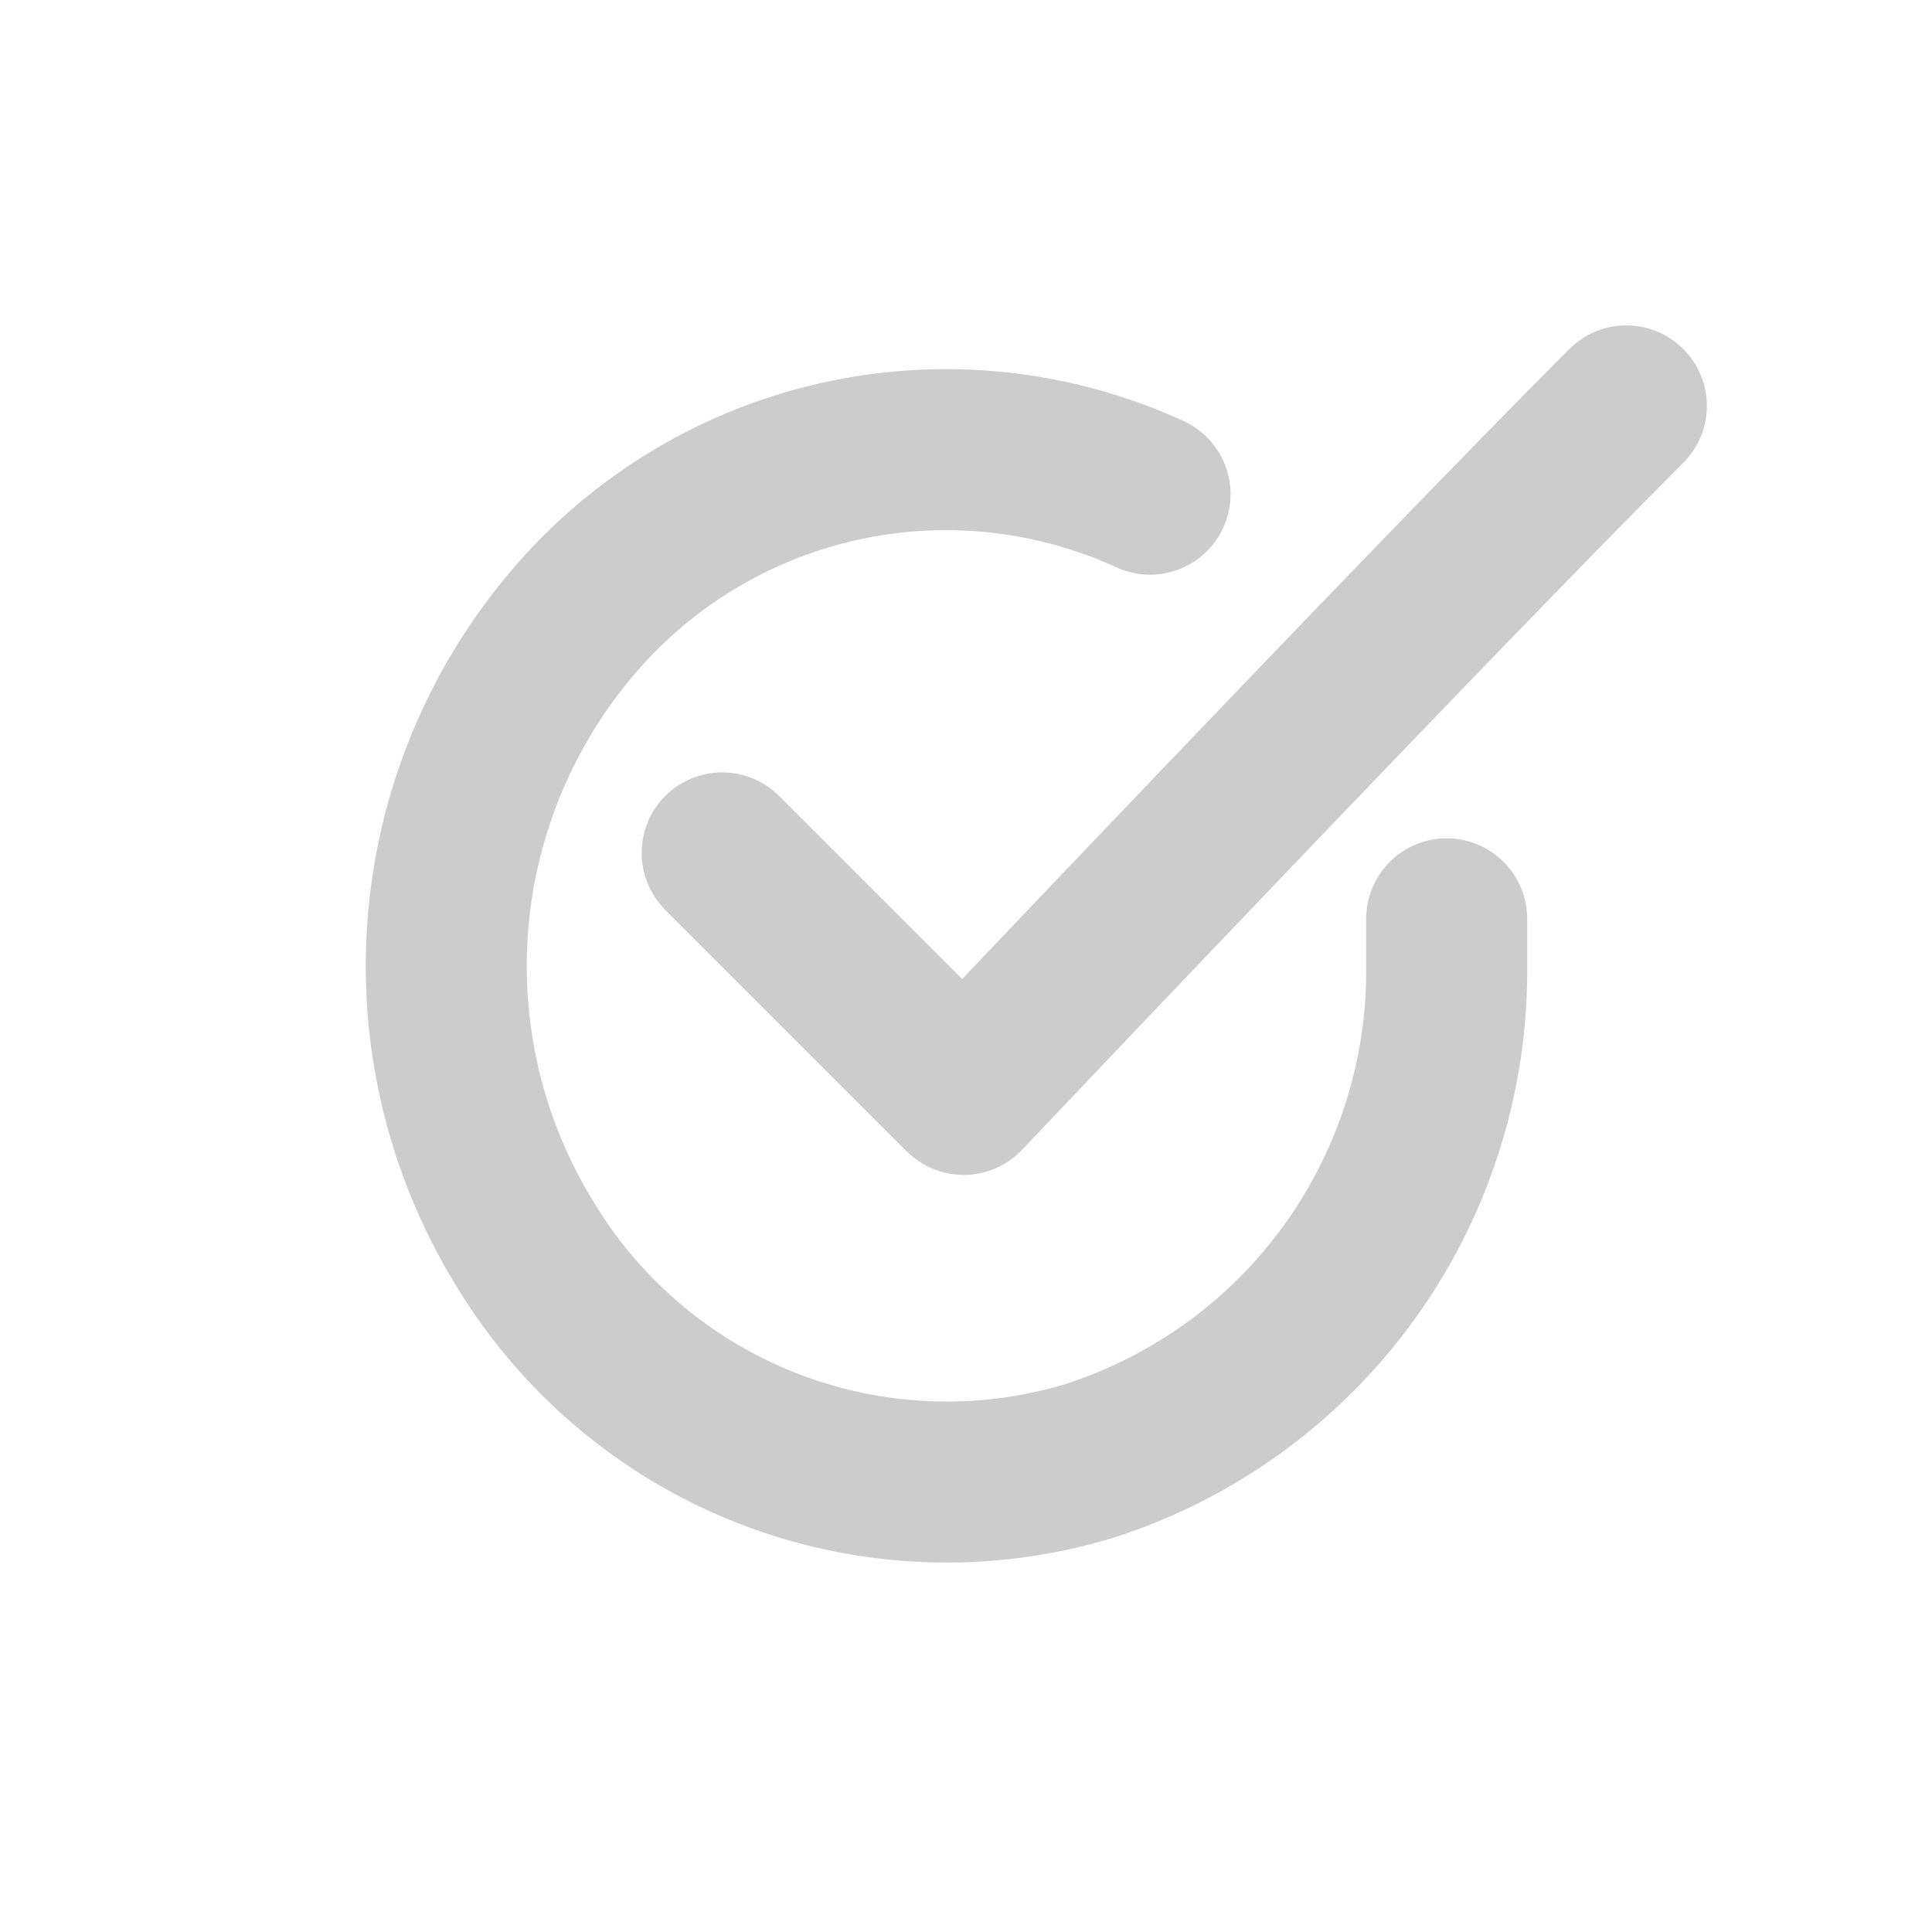 <svg xmlns="http://www.w3.org/2000/svg" xmlns:xlink="http://www.w3.org/1999/xlink" width="24" height="24" viewBox="0 0 24 24">
  <defs>
    <clipPath id="clip-Approved_Disable">
      <rect width="24" height="24"/>
    </clipPath>
  </defs>
  <g id="Approved_Disable" data-name="Approved Disable" clip-path="url(#clip-Approved_Disable)">
    <g id="Component_297" data-name="Component 297" transform="translate(-0.242 -0.49)">
      <rect id="Rectangle_300" data-name="Rectangle 300" width="24" height="24" transform="translate(0.242)" fill="none"/>
      <g id="Component_88" data-name="Component 88" transform="translate(0 0.49)">
        <rect id="Rectangle_300-2" data-name="Rectangle 300" width="24" height="24" fill="none"/>
        <g id="check-circle" transform="translate(3.787 3.591)">
          <path id="Path_79" data-name="Path 79" d="M14.426,7.823v.59a6.392,6.392,0,0,1-4.451,6.148A6.118,6.118,0,0,1,3,11.9a6.581,6.581,0,0,1,.489-7.66,6.081,6.081,0,0,1,7.252-1.692" transform="translate(0 0)" fill="none" stroke="#ccc" stroke-linecap="round" stroke-linejoin="round" stroke-width="2"/>
          <path id="Path_80" data-name="Path 80" d="M20.232,5.457C17.732,7.959,12,14.01,12,14.01l-3-3" transform="translate(-3.574 -4.006)" fill="none" stroke="#ccc" stroke-linecap="round" stroke-linejoin="round" stroke-width="2"/>
        </g>
      </g>
    </g>
  </g>
</svg>
